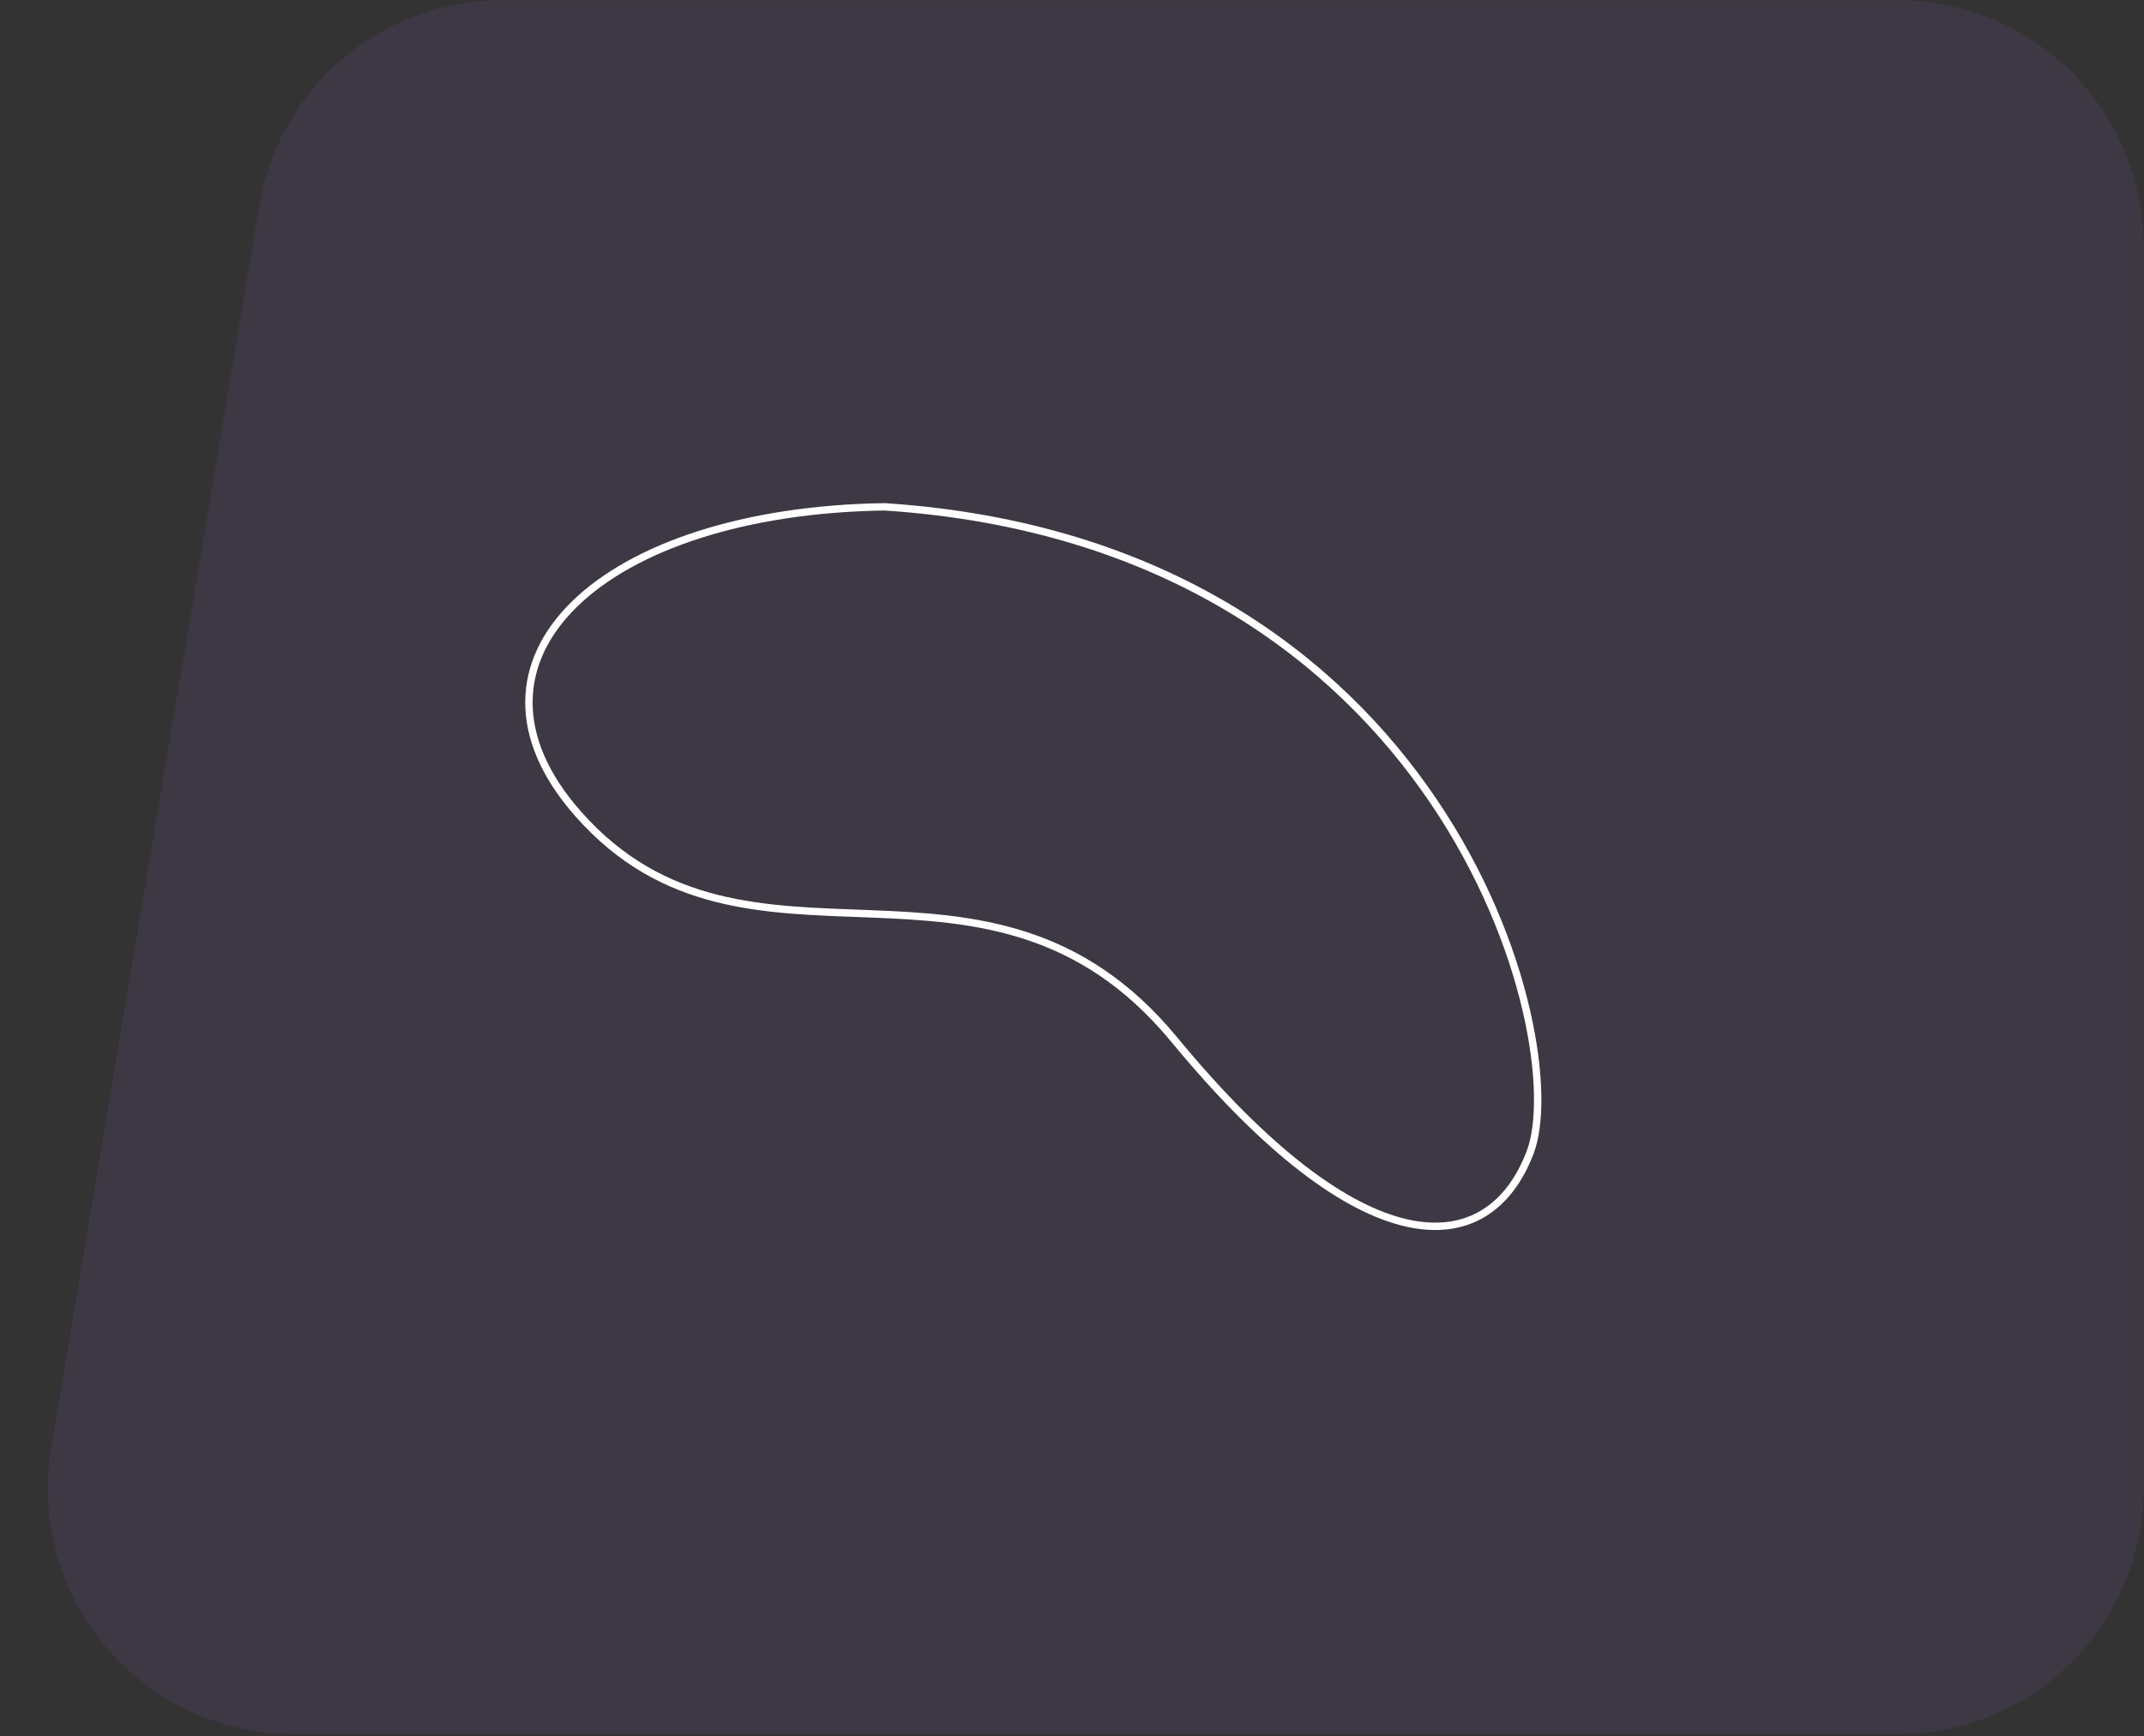 <svg width="436" height="353" viewBox="0 0 436 353" fill="none" xmlns="http://www.w3.org/2000/svg">
<rect x="0" y="0" width="436" height="353" fill="#333333" stroke="none"/>
<path opacity="0.1" d="M52.733 41.784C56.77 17.695 77.62 0.049 102.045 0.049H385.922C413.536 0.049 435.922 22.434 435.922 50.049V302.608C435.922 330.222 413.536 352.608 385.922 352.608H59.717C28.802 352.608 5.295 324.833 10.405 294.343L52.733 41.784Z" fill="#9C69E2"/>
<path d="M117.537 165.448C89.918 134.12 122.53 103.871 179.93 103.055C294.046 110.575 319.798 211.639 311.174 234.299C302.549 256.958 276.869 257.577 238.819 211.416C200.769 165.256 152.062 204.607 117.537 165.448Z" stroke="white" stroke-width="1.5"/>
</svg>
